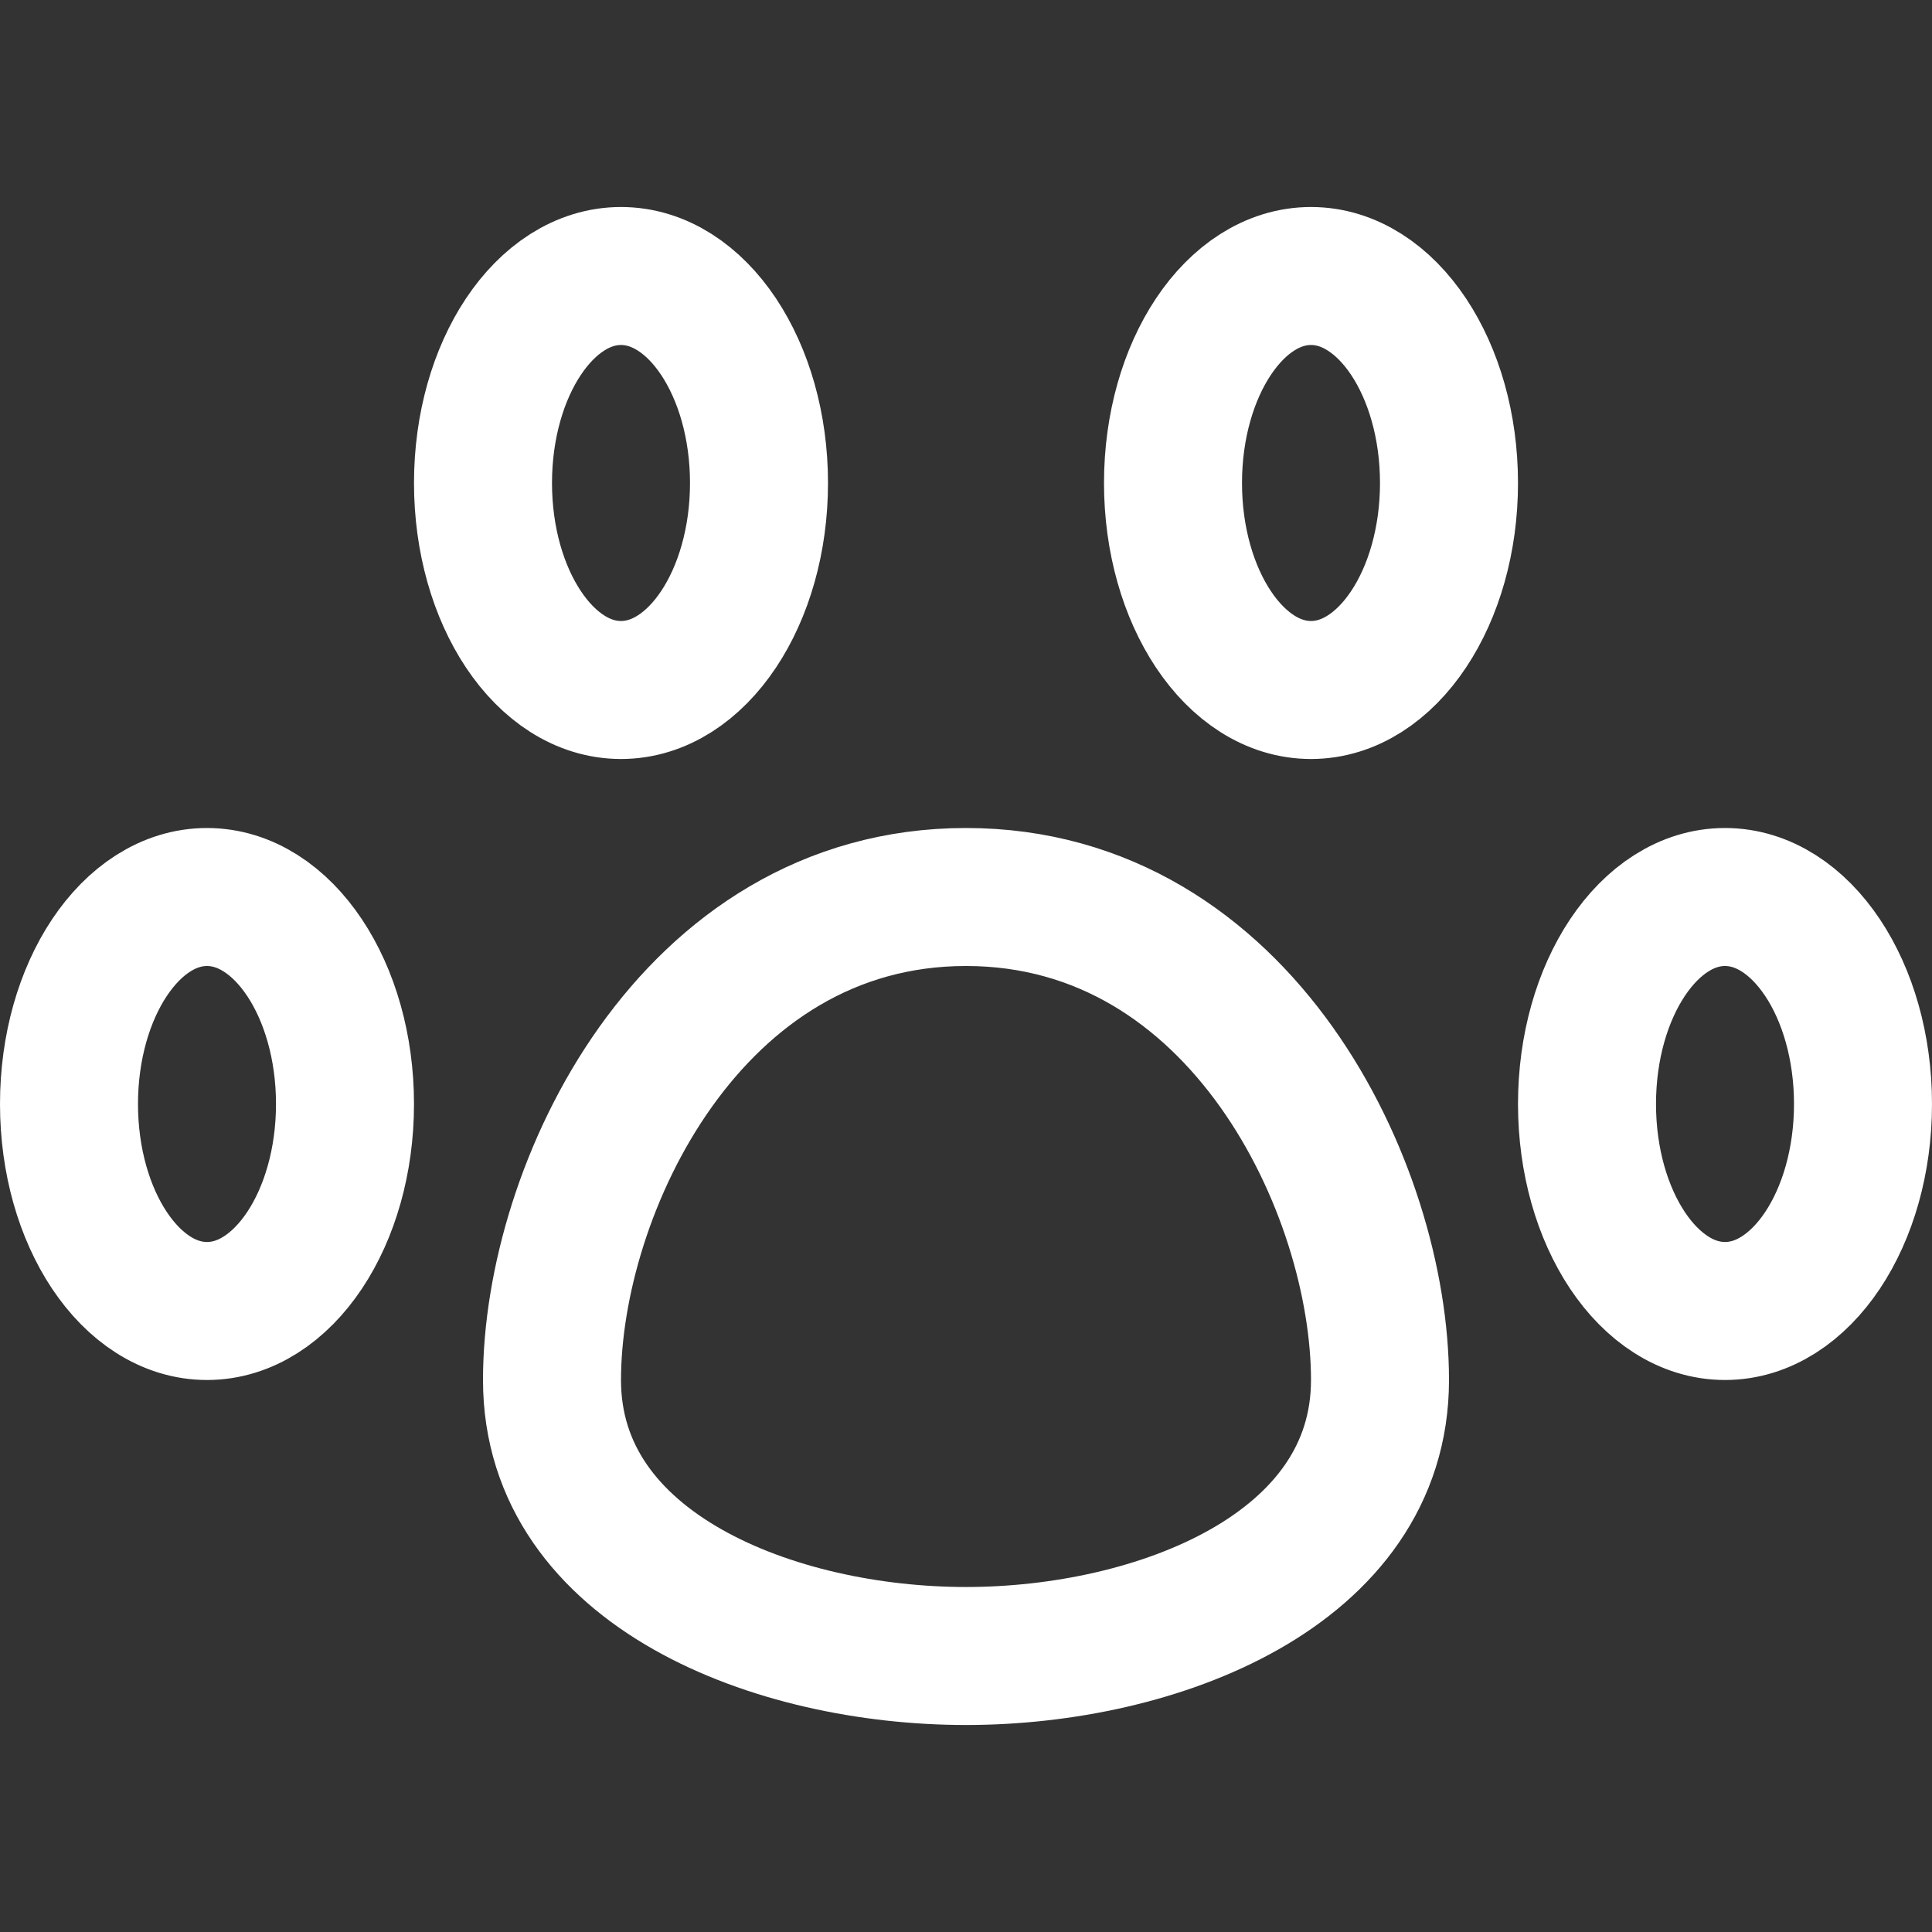 <svg xmlns="http://www.w3.org/2000/svg" width="112" height="112" viewBox="0 0 14 14">
	<rect x="0" y="0" width="14" height="14" fill="#333333" stroke="none"/>
	<path fill="none" stroke="#ffffff" stroke-linecap="round" stroke-linejoin="round" d="M1.5 9.5c.552 0 1-.672 1-1.5s-.448-1.5-1-1.5s-1 .672-1 1.5s.448 1.5 1 1.5m3-4.5c.552 0 1-.672 1-1.5S5.052 2 4.5 2s-1 .672-1 1.5s.448 1.5 1 1.5m5 0c.552 0 1-.672 1-1.5S10.052 2 9.5 2s-1 .672-1 1.5s.448 1.5 1 1.5m3 4.5c.552 0 1-.672 1-1.5s-.448-1.5-1-1.5s-1 .672-1 1.5s.448 1.5 1 1.5M10 10c0 1.38-1.62 2-3 2s-3-.62-3-2s1-3.5 3-3.5s3 2.12 3 3.5" />
</svg>